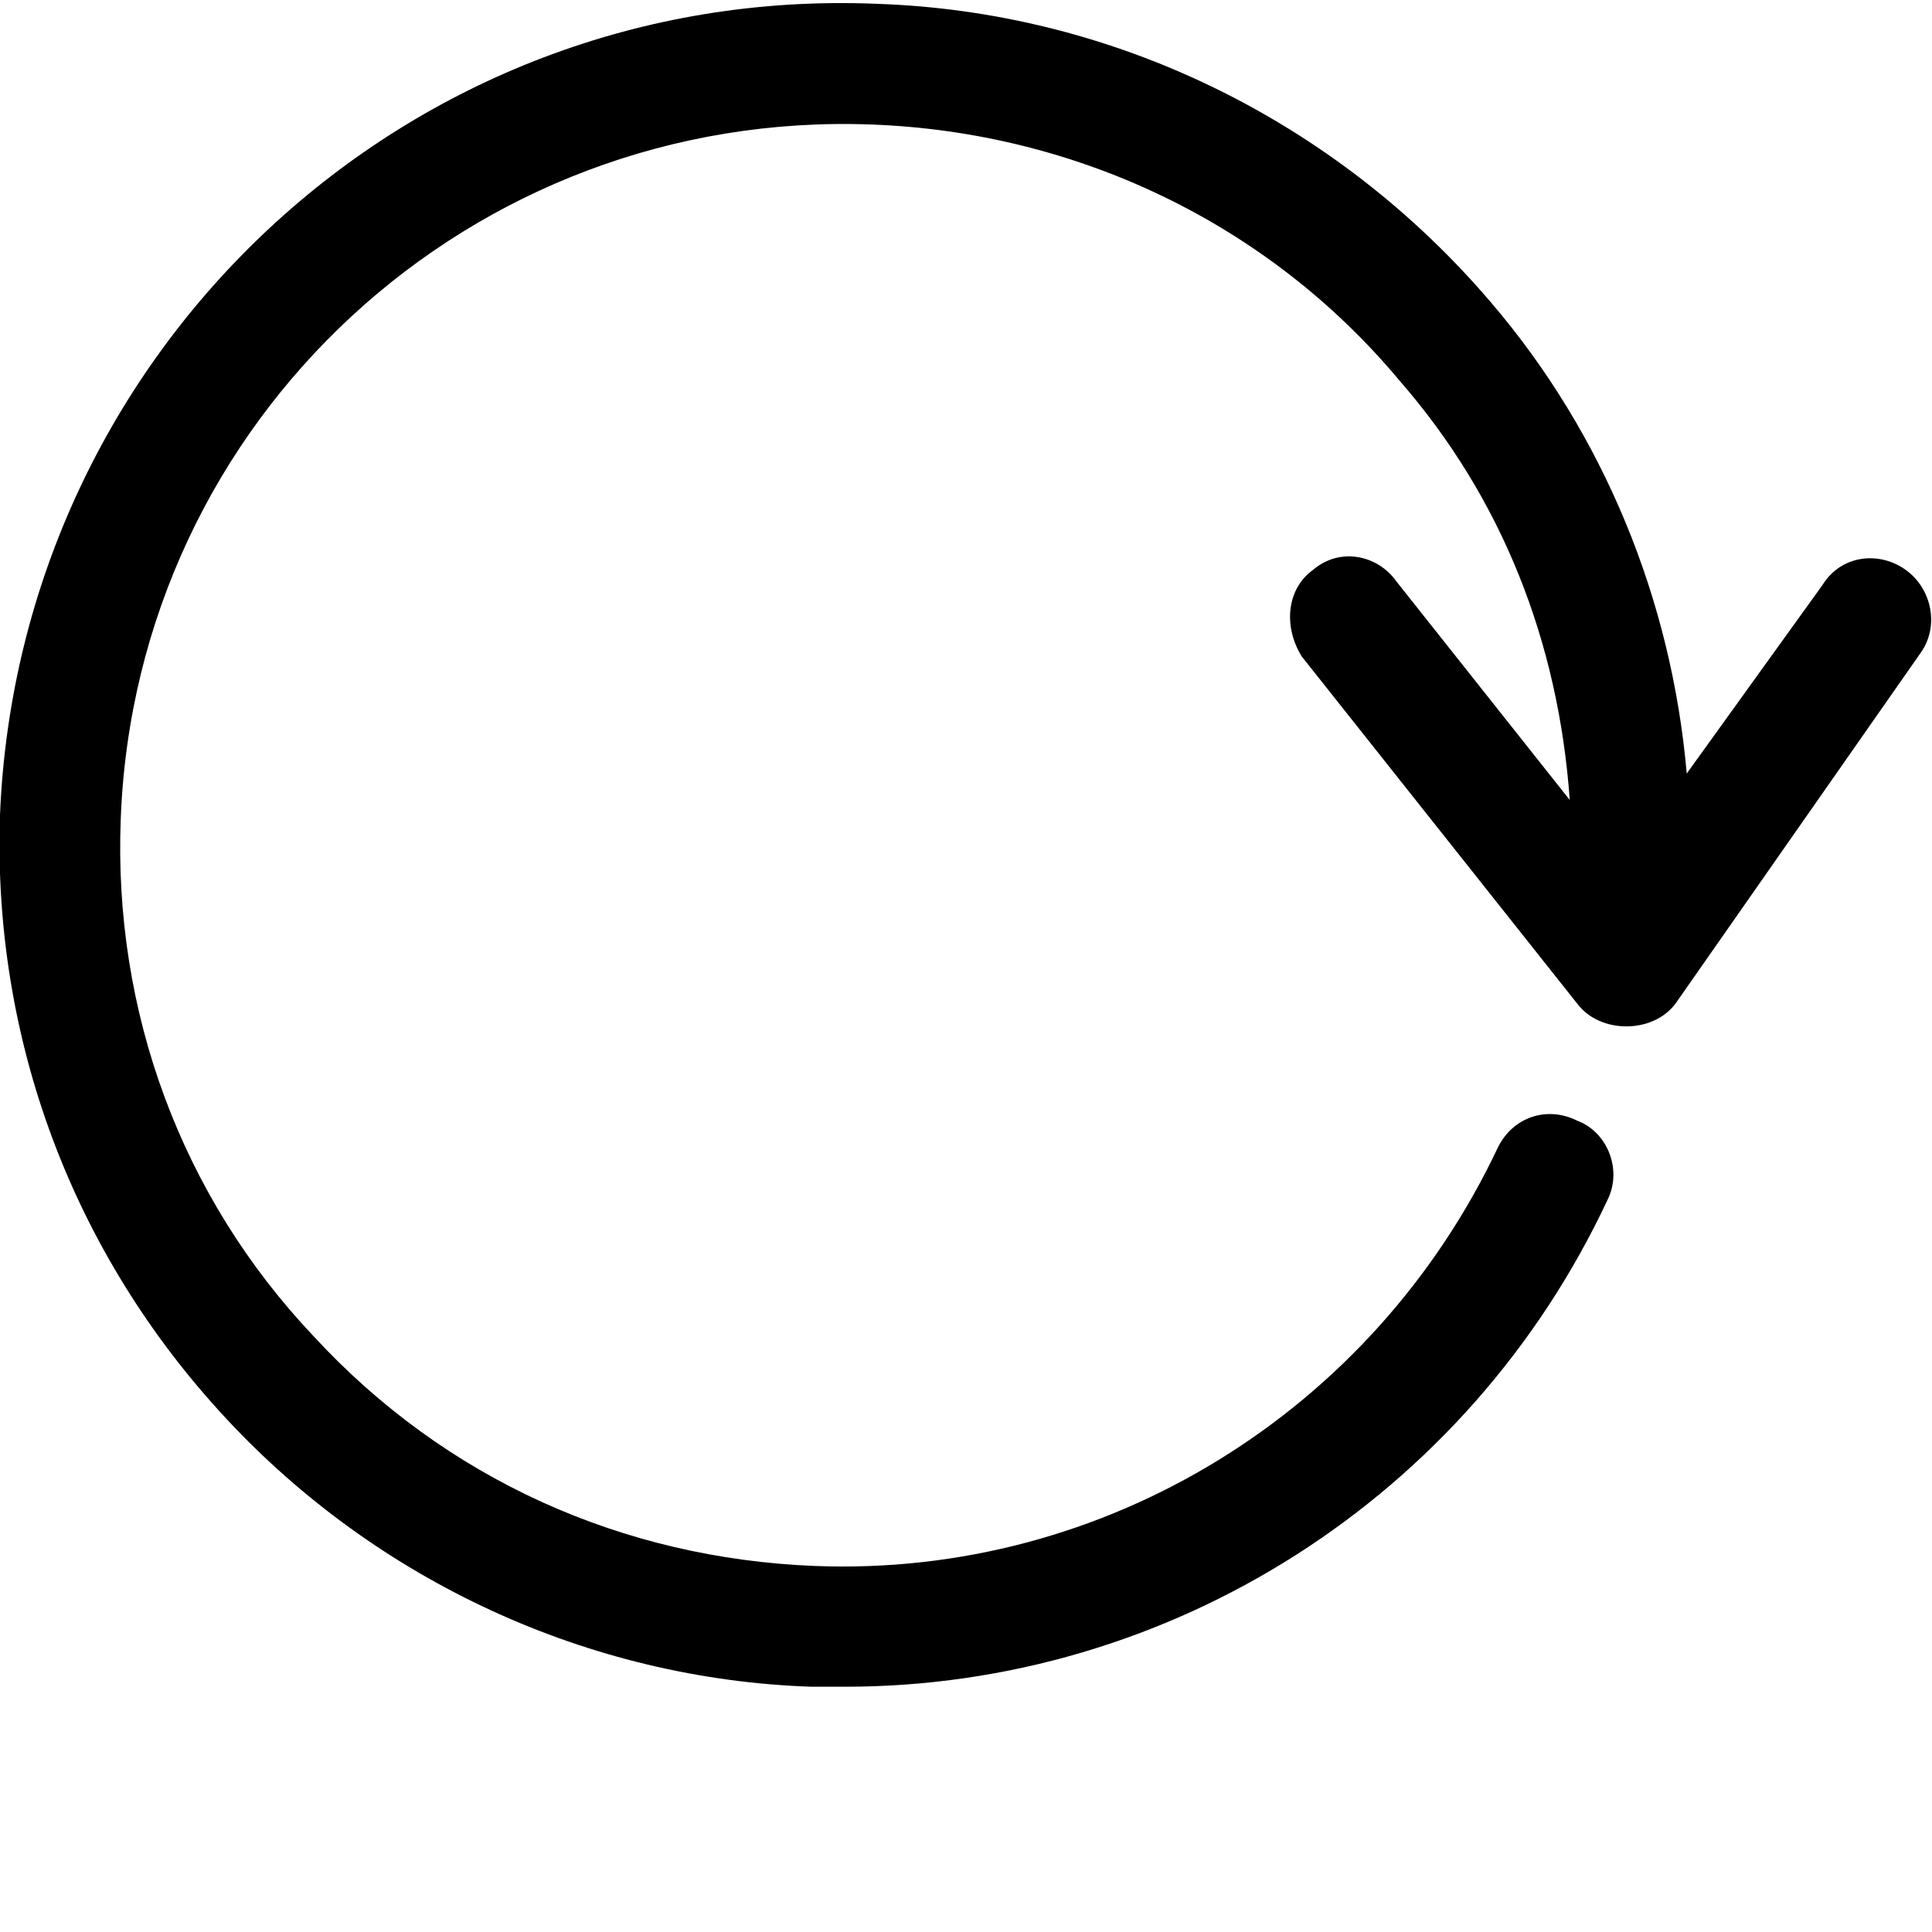 <svg xmlns="http://www.w3.org/2000/svg" viewBox="0 0 512 512"><path d="M505 151c-7-5-17-4-22 4l-36 50c-4-46-22-90-52-125-41-48-100-77-163-79-124-5-227 92-232 215-2 59 19 116 60 160 40 43 96 69 155 71h9c86 0 165-50 202-129 4-8 0-18-8-21-8-4-17-1-21 7-33 70-104 114-181 111-51-2-98-23-133-61-35-37-53-86-51-137 4-106 93-188 199-184 54 2 105 26 140 68 27 31 42 69 45 111l-46-58c-5-7-15-9-22-3-7 5-8 15-3 23l73 92c3 4 8 6 13 6s10-2 13-6l65-93c5-7 3-17-4-22z"/></svg>